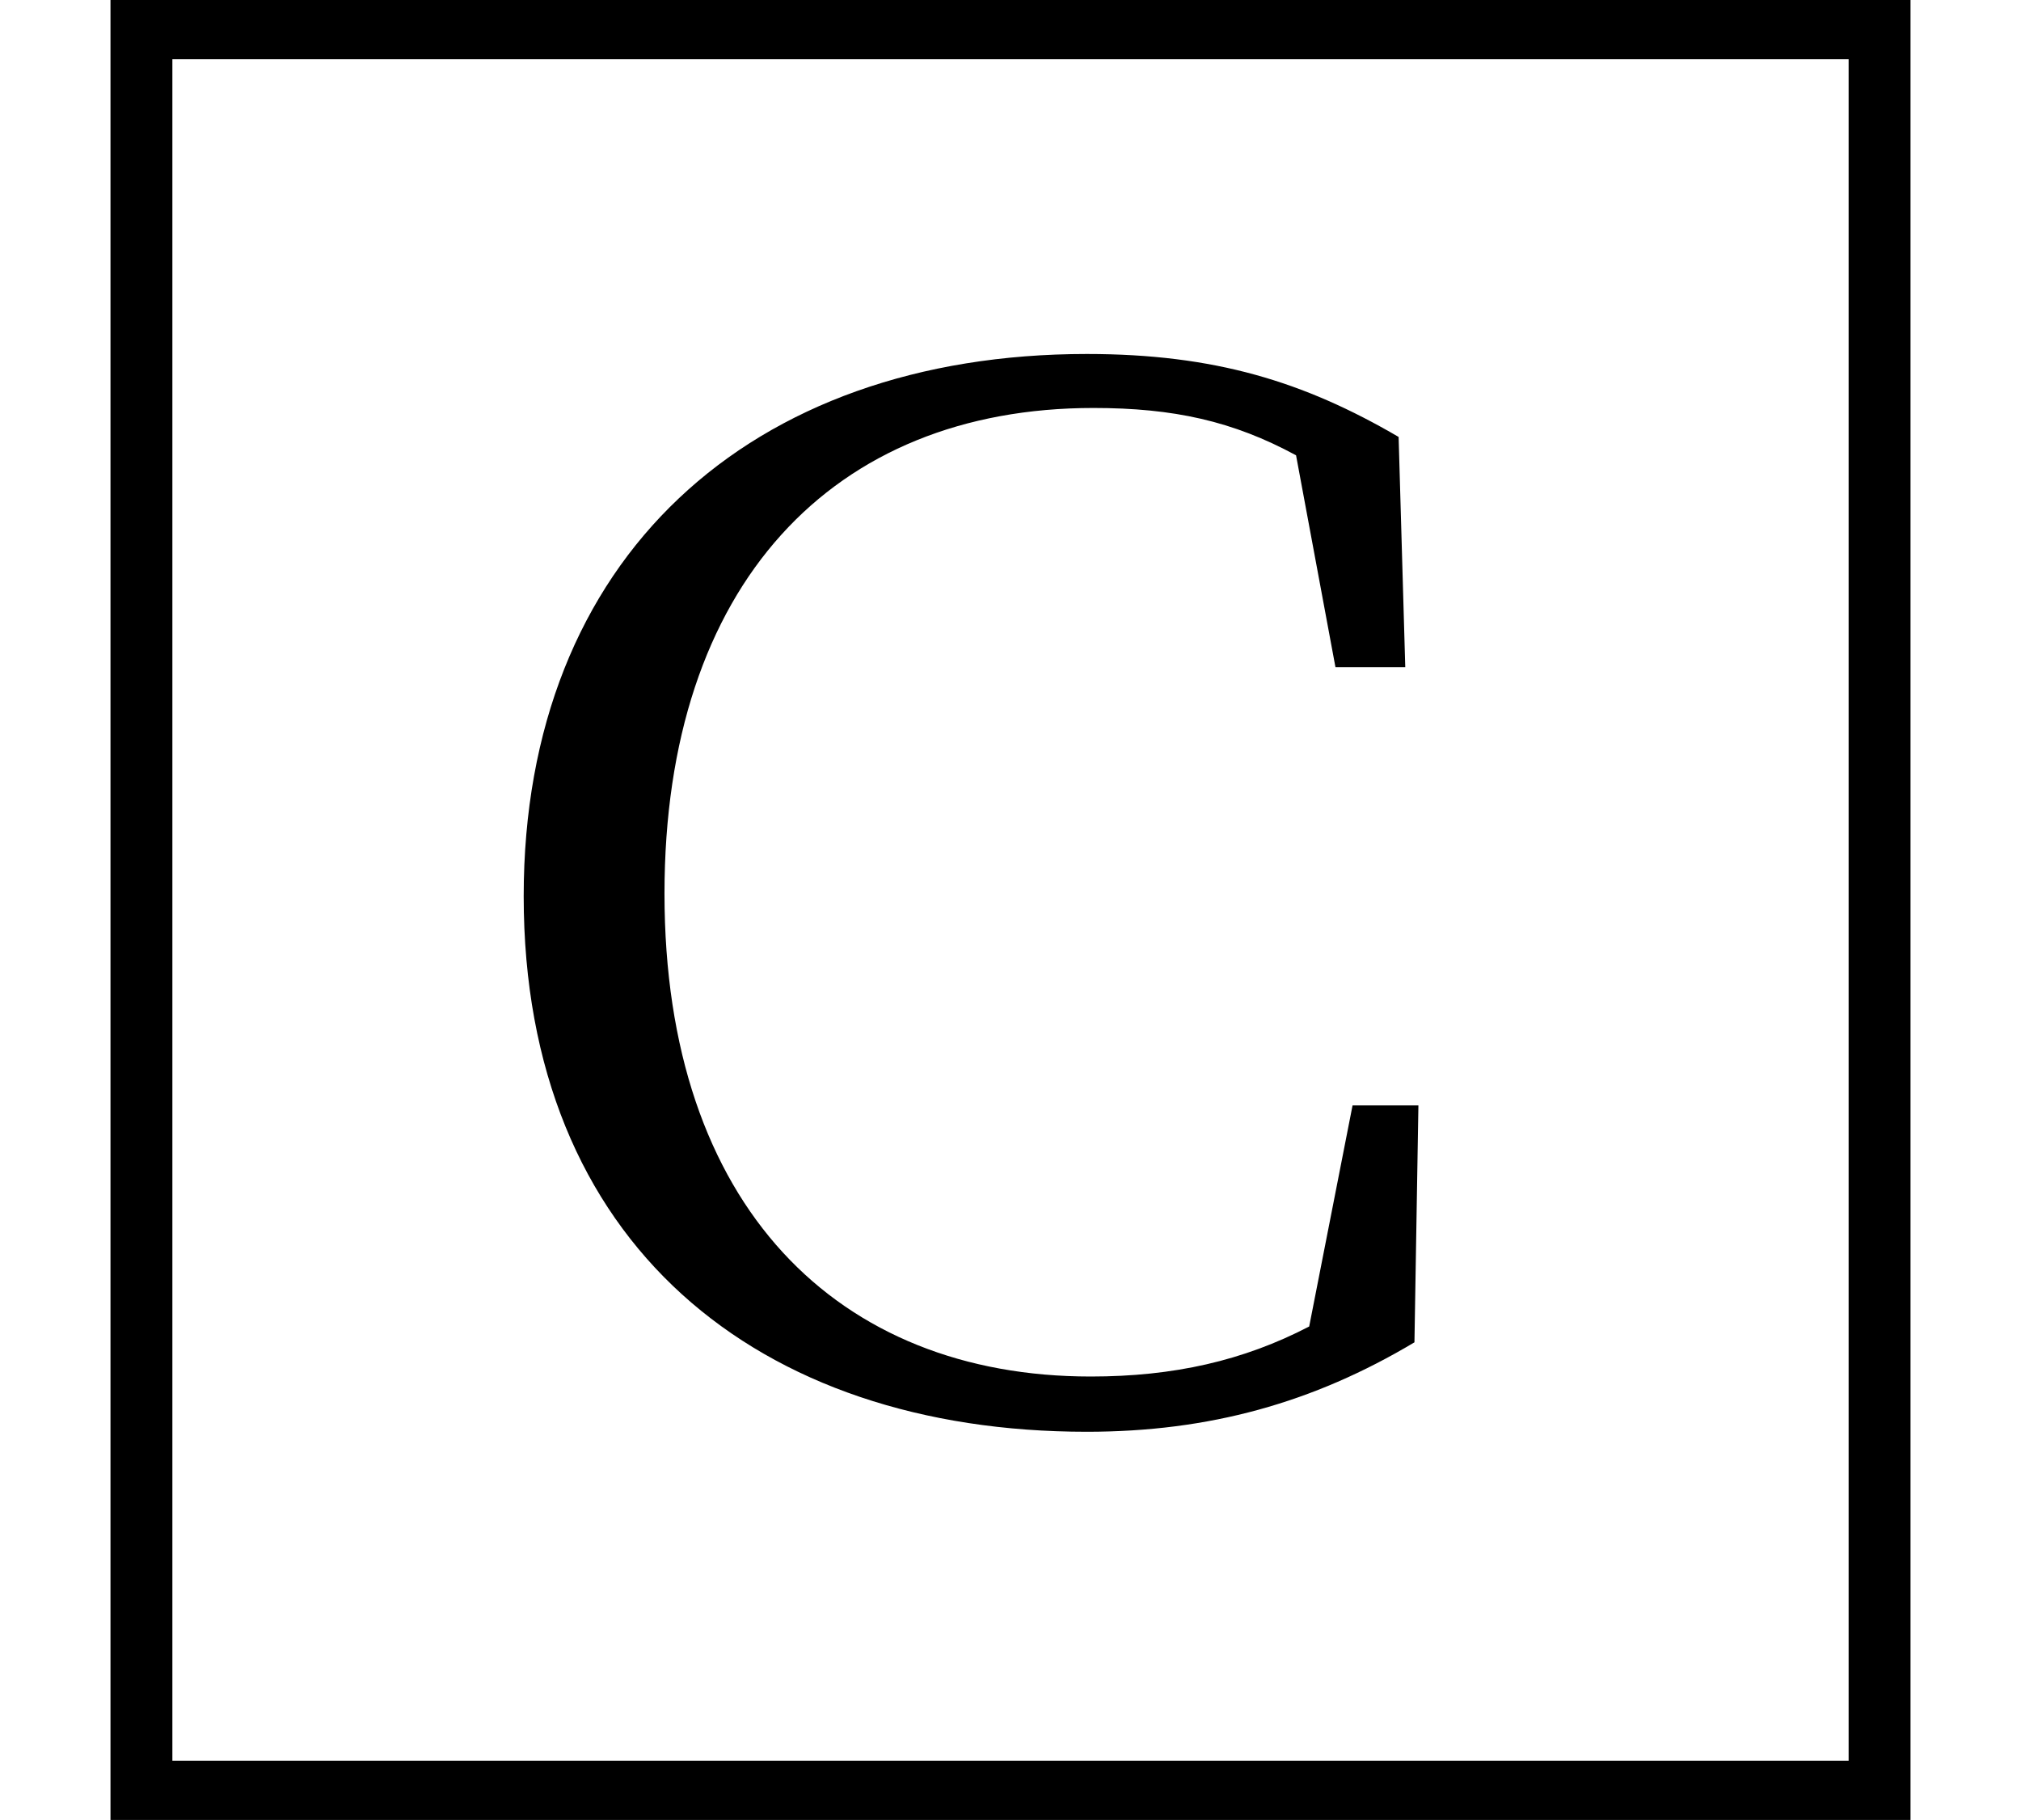 <svg height="21.609" viewBox="0 0 24 21.609" width="24" xmlns="http://www.w3.org/2000/svg">
<path d="M1.312,-1.688 L22.688,-1.688 L22.688,19.922 L1.312,19.922 Z M2.047,-0.984 L2.047,19.219 L21.953,19.219 L21.953,-0.984 Z M12.906,2.922 C14.359,2.922 15.594,3.266 16.797,3.984 L16.844,6.797 L16.062,6.797 L15.547,4.172 C14.766,3.766 13.938,3.578 12.953,3.578 C9.953,3.578 7.891,5.594 7.891,9.312 C7.891,12.984 9.891,15.078 12.984,15.078 C13.938,15.078 14.641,14.922 15.391,14.516 L15.859,12 L16.688,12 L16.609,14.734 C15.484,15.391 14.422,15.719 12.906,15.719 C8.906,15.719 6.219,13.297 6.219,9.281 C6.219,5.156 9,2.922 12.906,2.922 Z" transform="translate(0, 19.922) scale(1, -1)"/>
</svg>